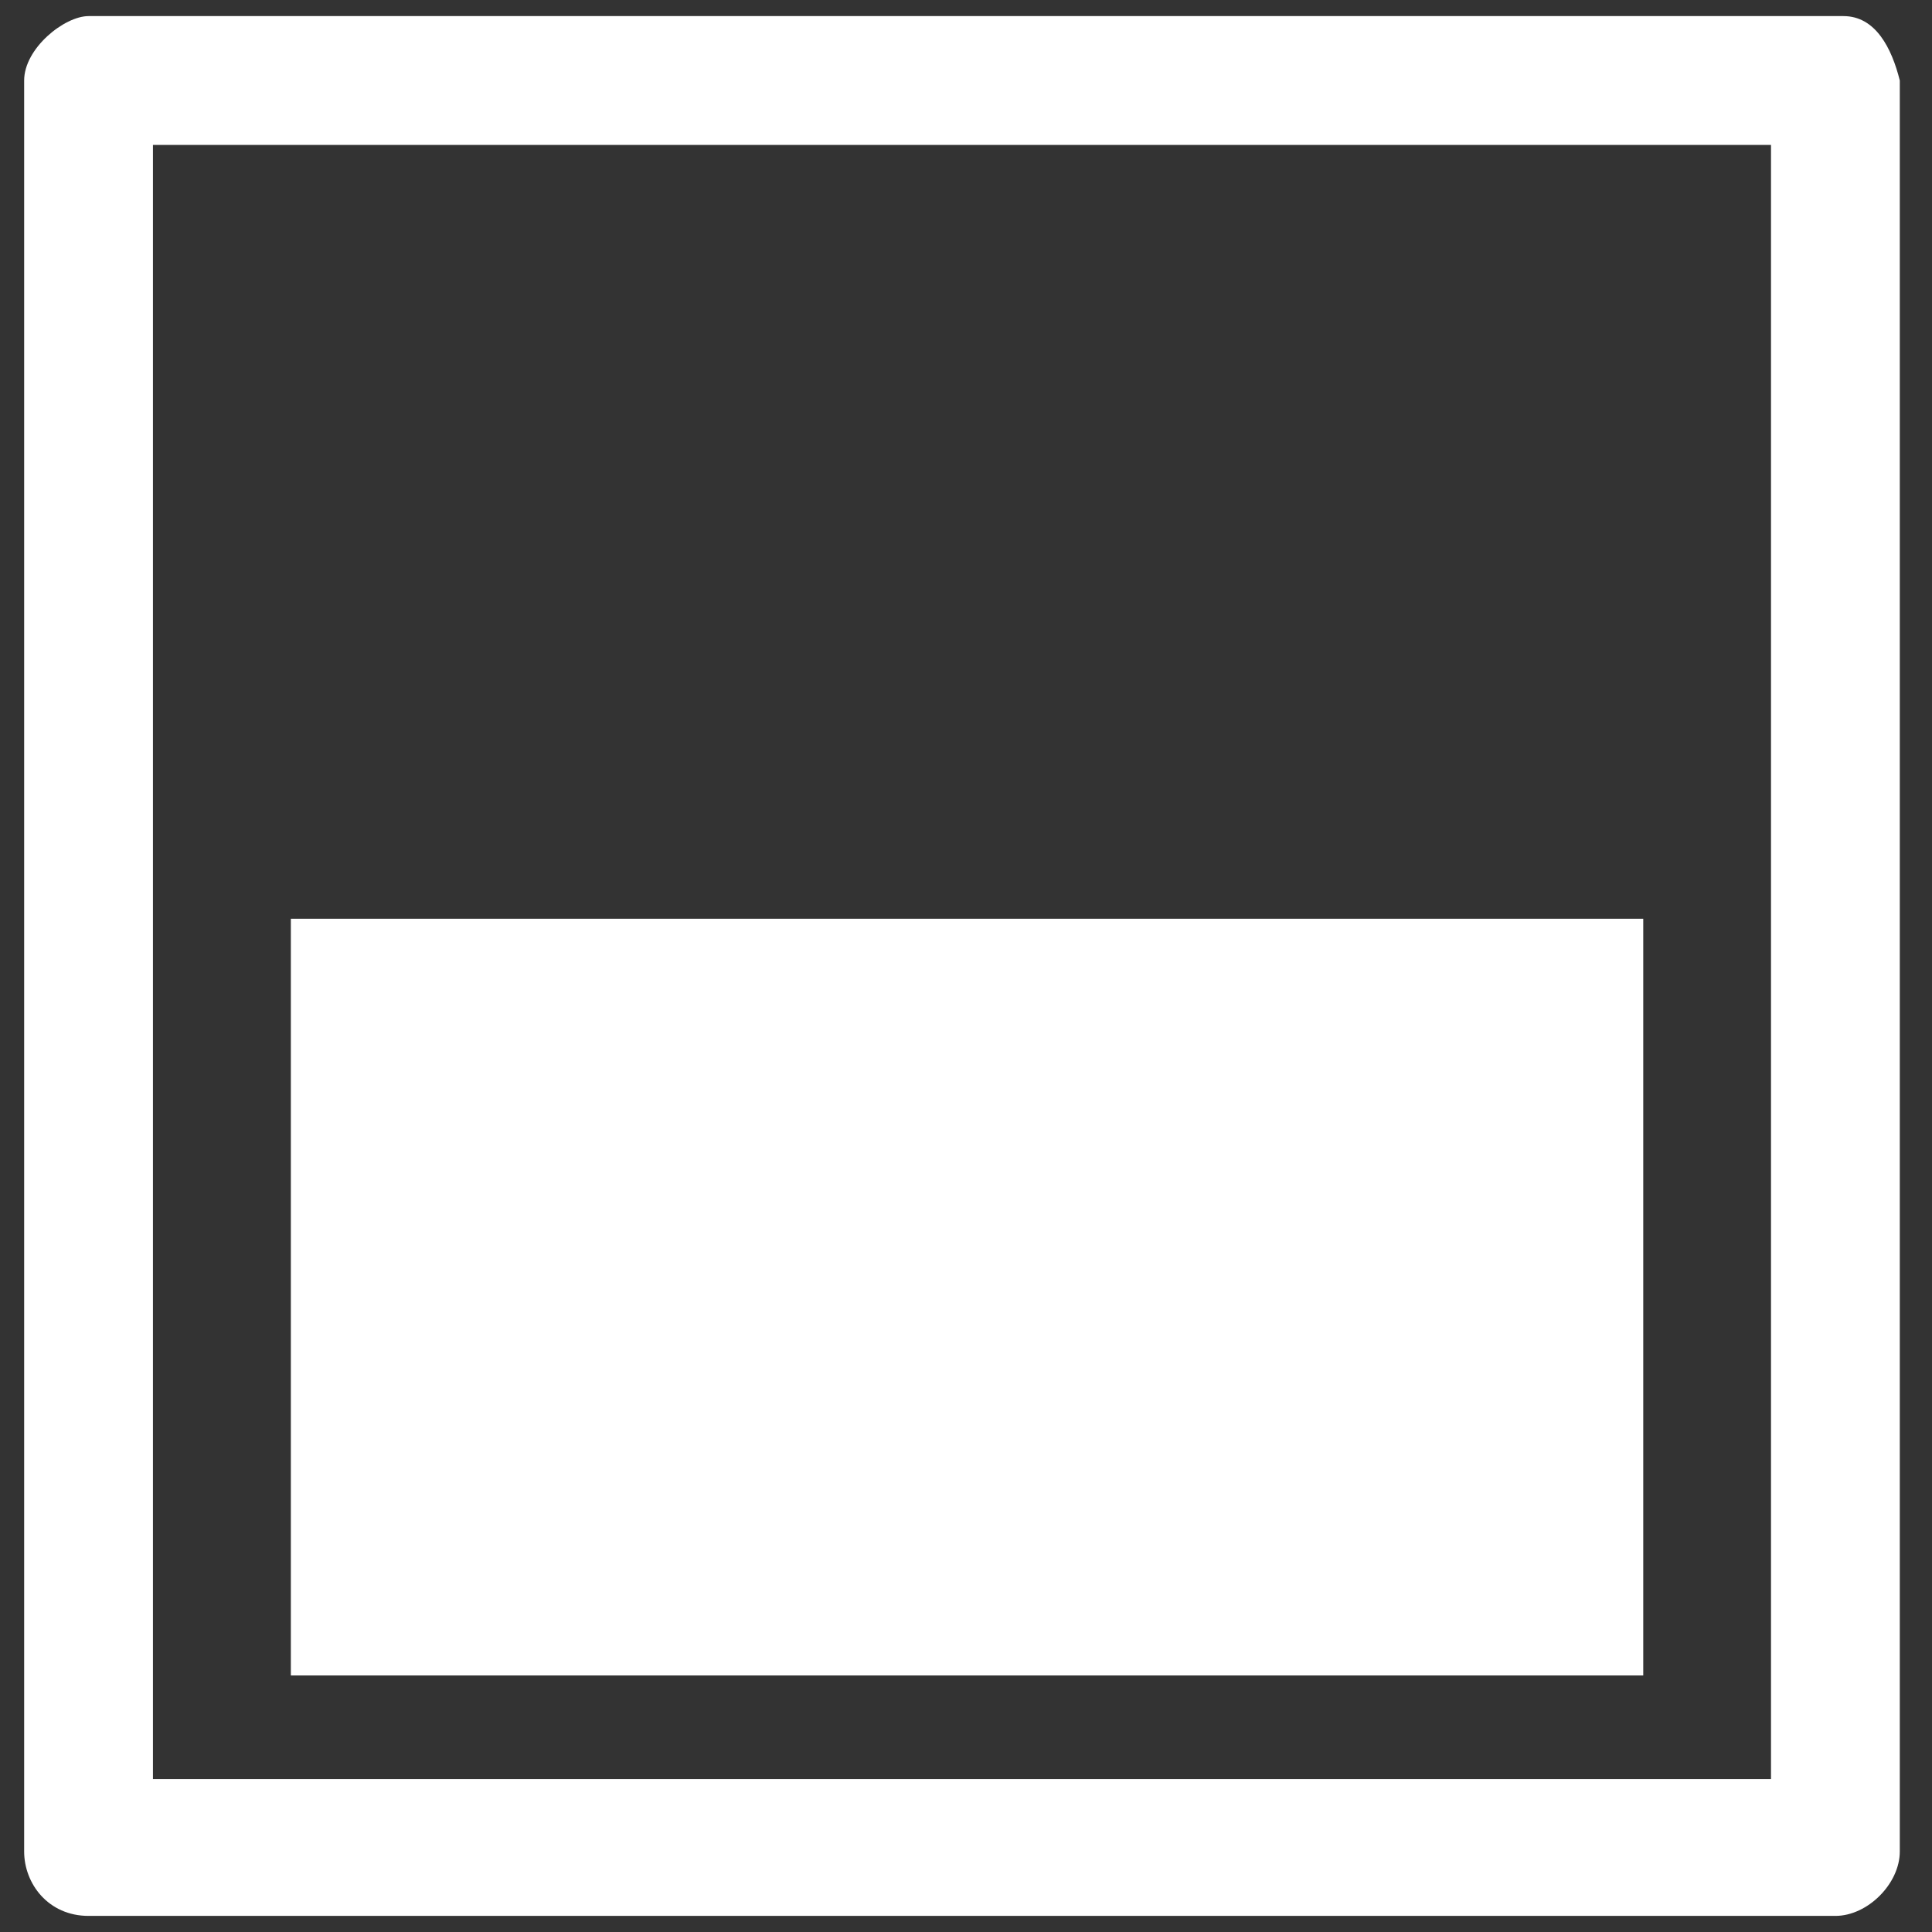 <?xml version="1.0" encoding="utf-8"?>
<!-- Generator: Adobe Illustrator 21.1.0, SVG Export Plug-In . SVG Version: 6.00 Build 0)  -->
<svg version="1.1" id="Layer_1" xmlns="http://www.w3.org/2000/svg" xmlns:xlink="http://www.w3.org/1999/xlink" x="0px" y="0px"
	 viewBox="0 0 24 24" style="enable-background:new 0 0 24 24;" xml:space="preserve">
<rect x="0" y="0" width="24" height="24" fill="#333333" stroke="none"/>
<style type="text/css">
	.st0{fill:#FFFFFF;}
</style>
<path class="st0" d="M22.9,0.2H1.1C0.8,0.2,0.3,0.6,0.3,1V23c0,0.4,0.3,0.8,0.8,0.8h21.7c0.4,0,0.8-0.4,0.8-0.8V1
	C23.5,0.6,23.3,0.2,22.9,0.2z M22,22.1H1.9V1.8H22C22,1.8,22,22.1,22,22.1z"/>
<rect x="7.3" y="7.7" transform="matrix(-1.836970e-16 1 -1 -1.836970e-16 28.113 4.113)" class="st0" width="9.4" height="16.8"/>
</svg>
